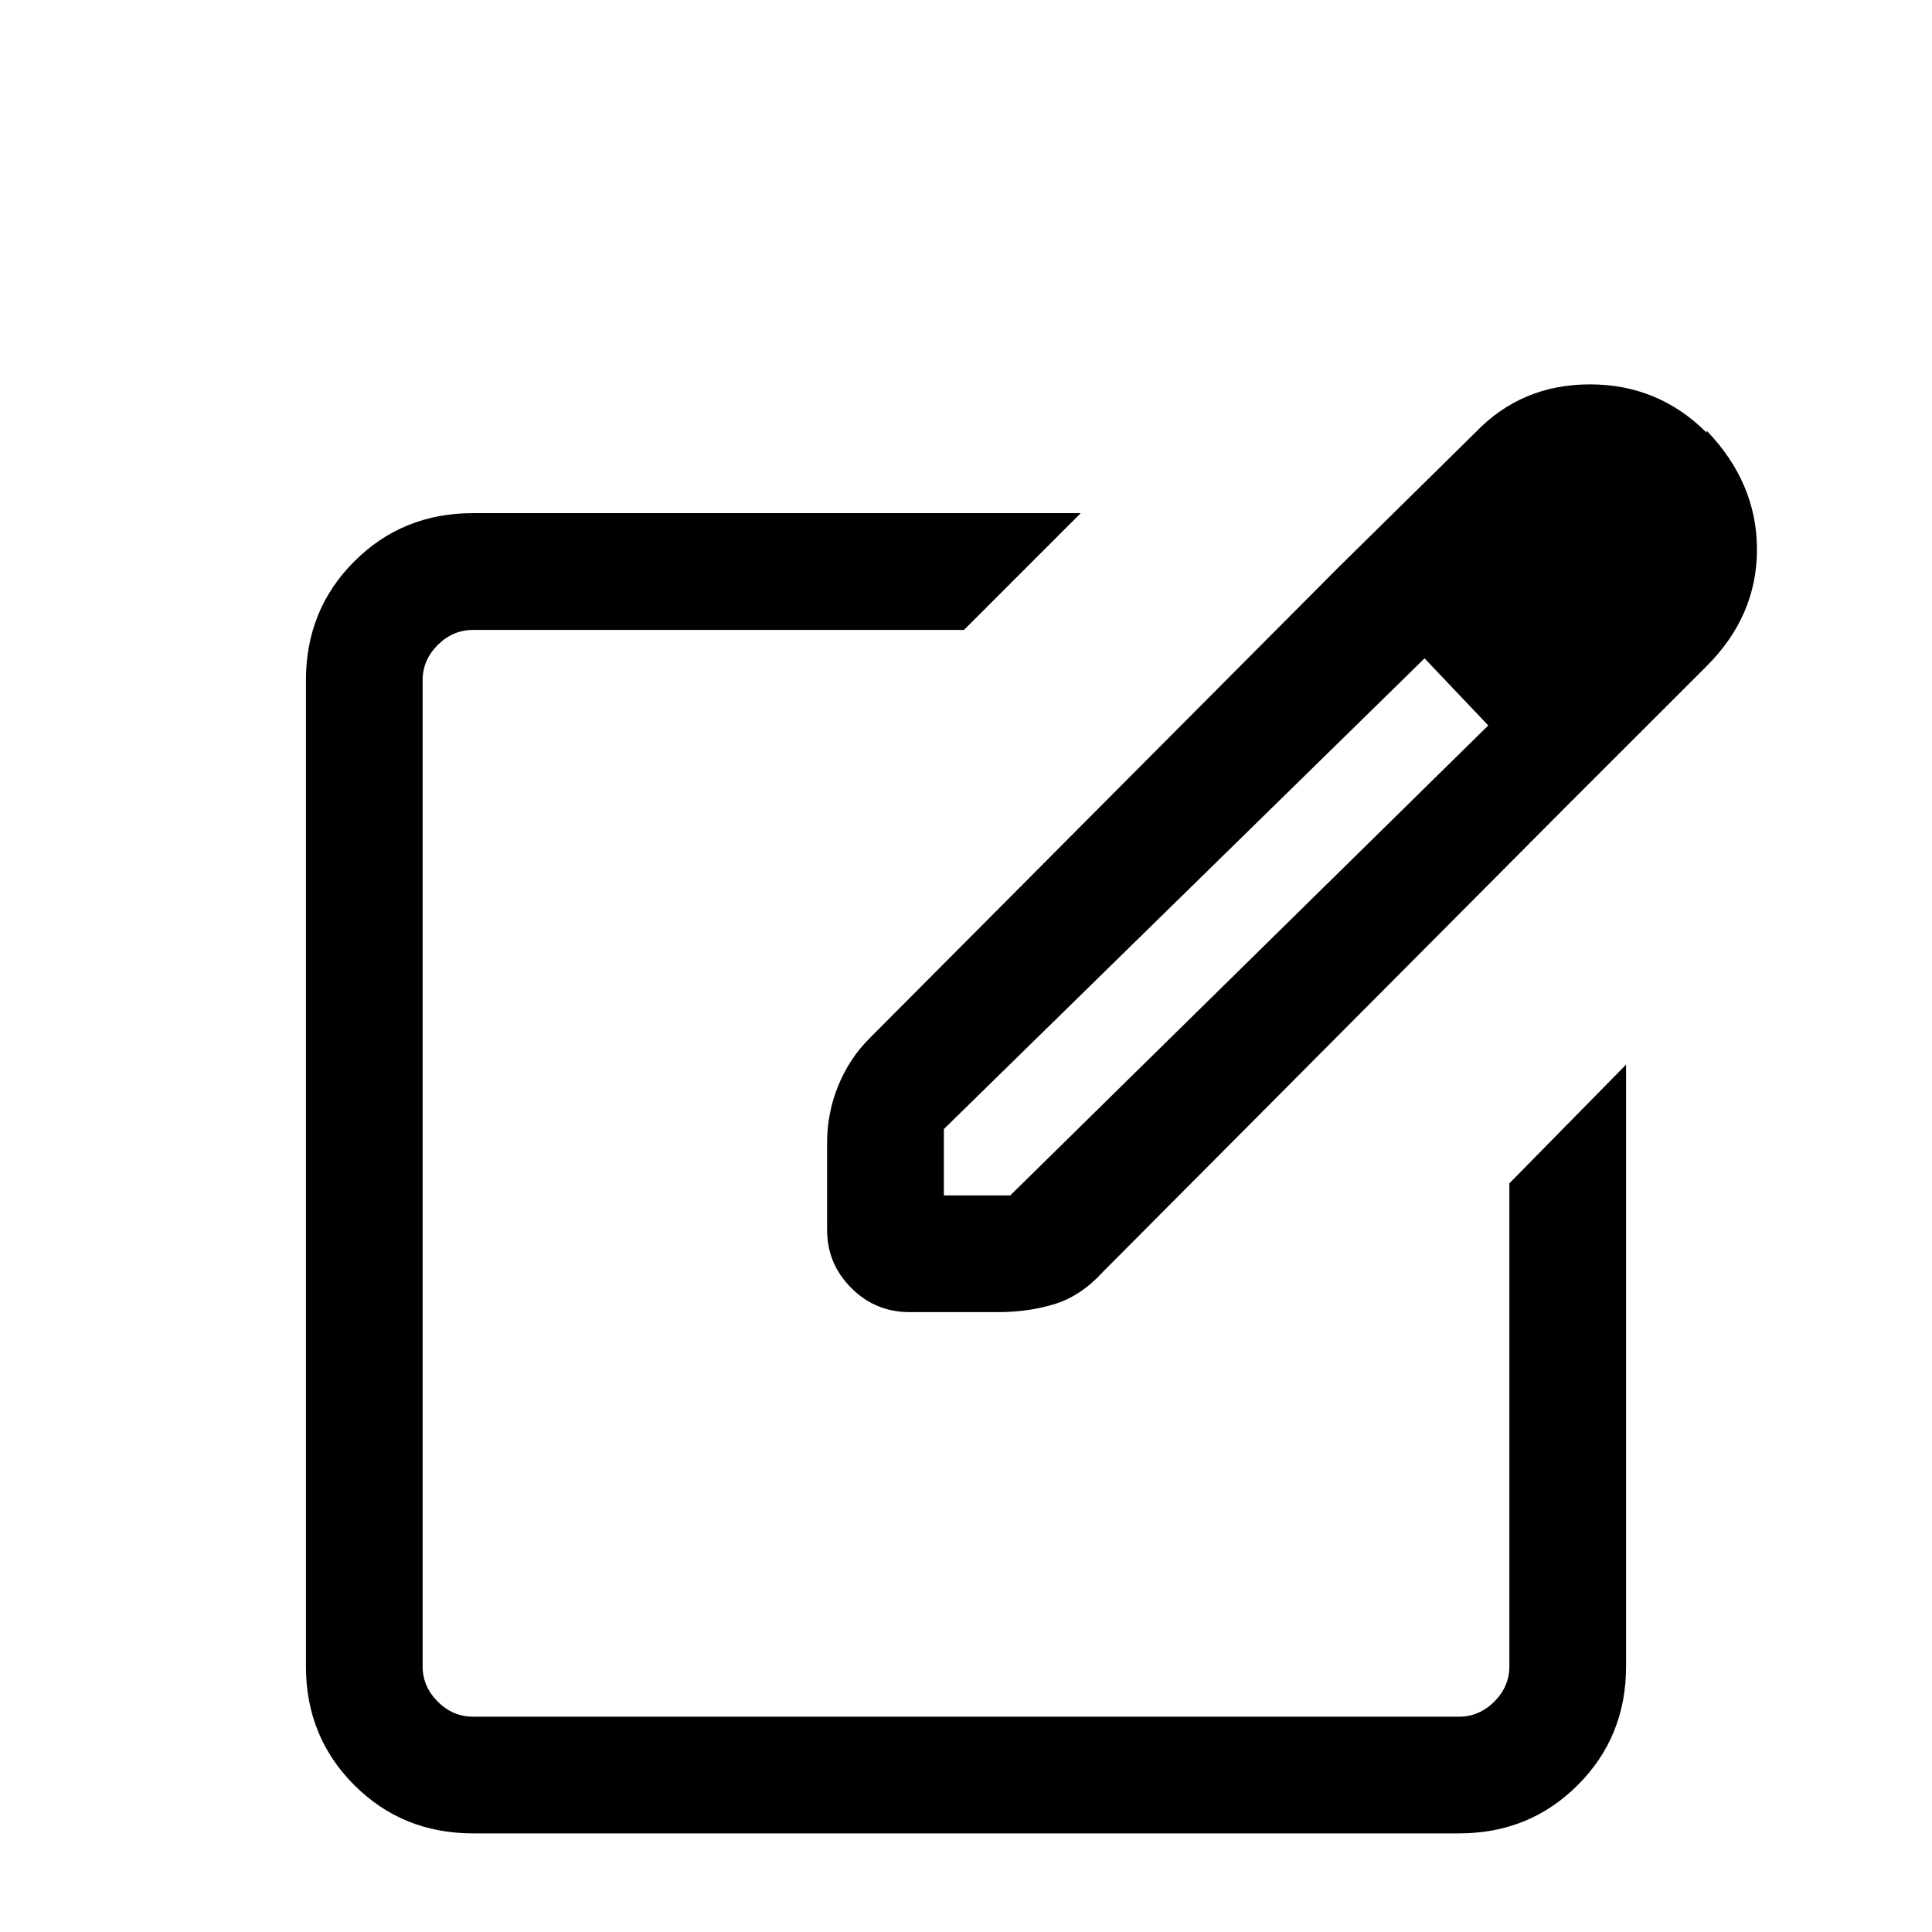 <svg xmlns="http://www.w3.org/2000/svg" height="20" width="20"><path d="M4.896 18.979q-.729 0-1.229-.5-.5-.5-.5-1.229V7.042q0-.73.5-1.23t1.229-.5h6.292L9.979 6.521H4.896q-.208 0-.365.156-.156.156-.156.365V17.25q0 .208.156.365.157.156.365.156h10.208q.208 0 .365-.156.156-.157.156-.365v-5l1.208-1.229v6.229q0 .729-.5 1.229-.5.5-1.229.5ZM10 12.146Zm3.854-6.271.917.917-5 4.896v.687h.687l4.98-4.896.77.875-4.791 4.813q-.229.25-.5.333-.271.083-.584.083h-.916q-.355 0-.605-.25t-.25-.604v-.896q0-.312.115-.593.115-.282.323-.49Zm2.354 2.479-2.354-2.479 1.417-1.396q.479-.5 1.187-.5.709 0 1.209.5v-.021q.521.542.521 1.23 0 .687-.521 1.208Z"/></svg>